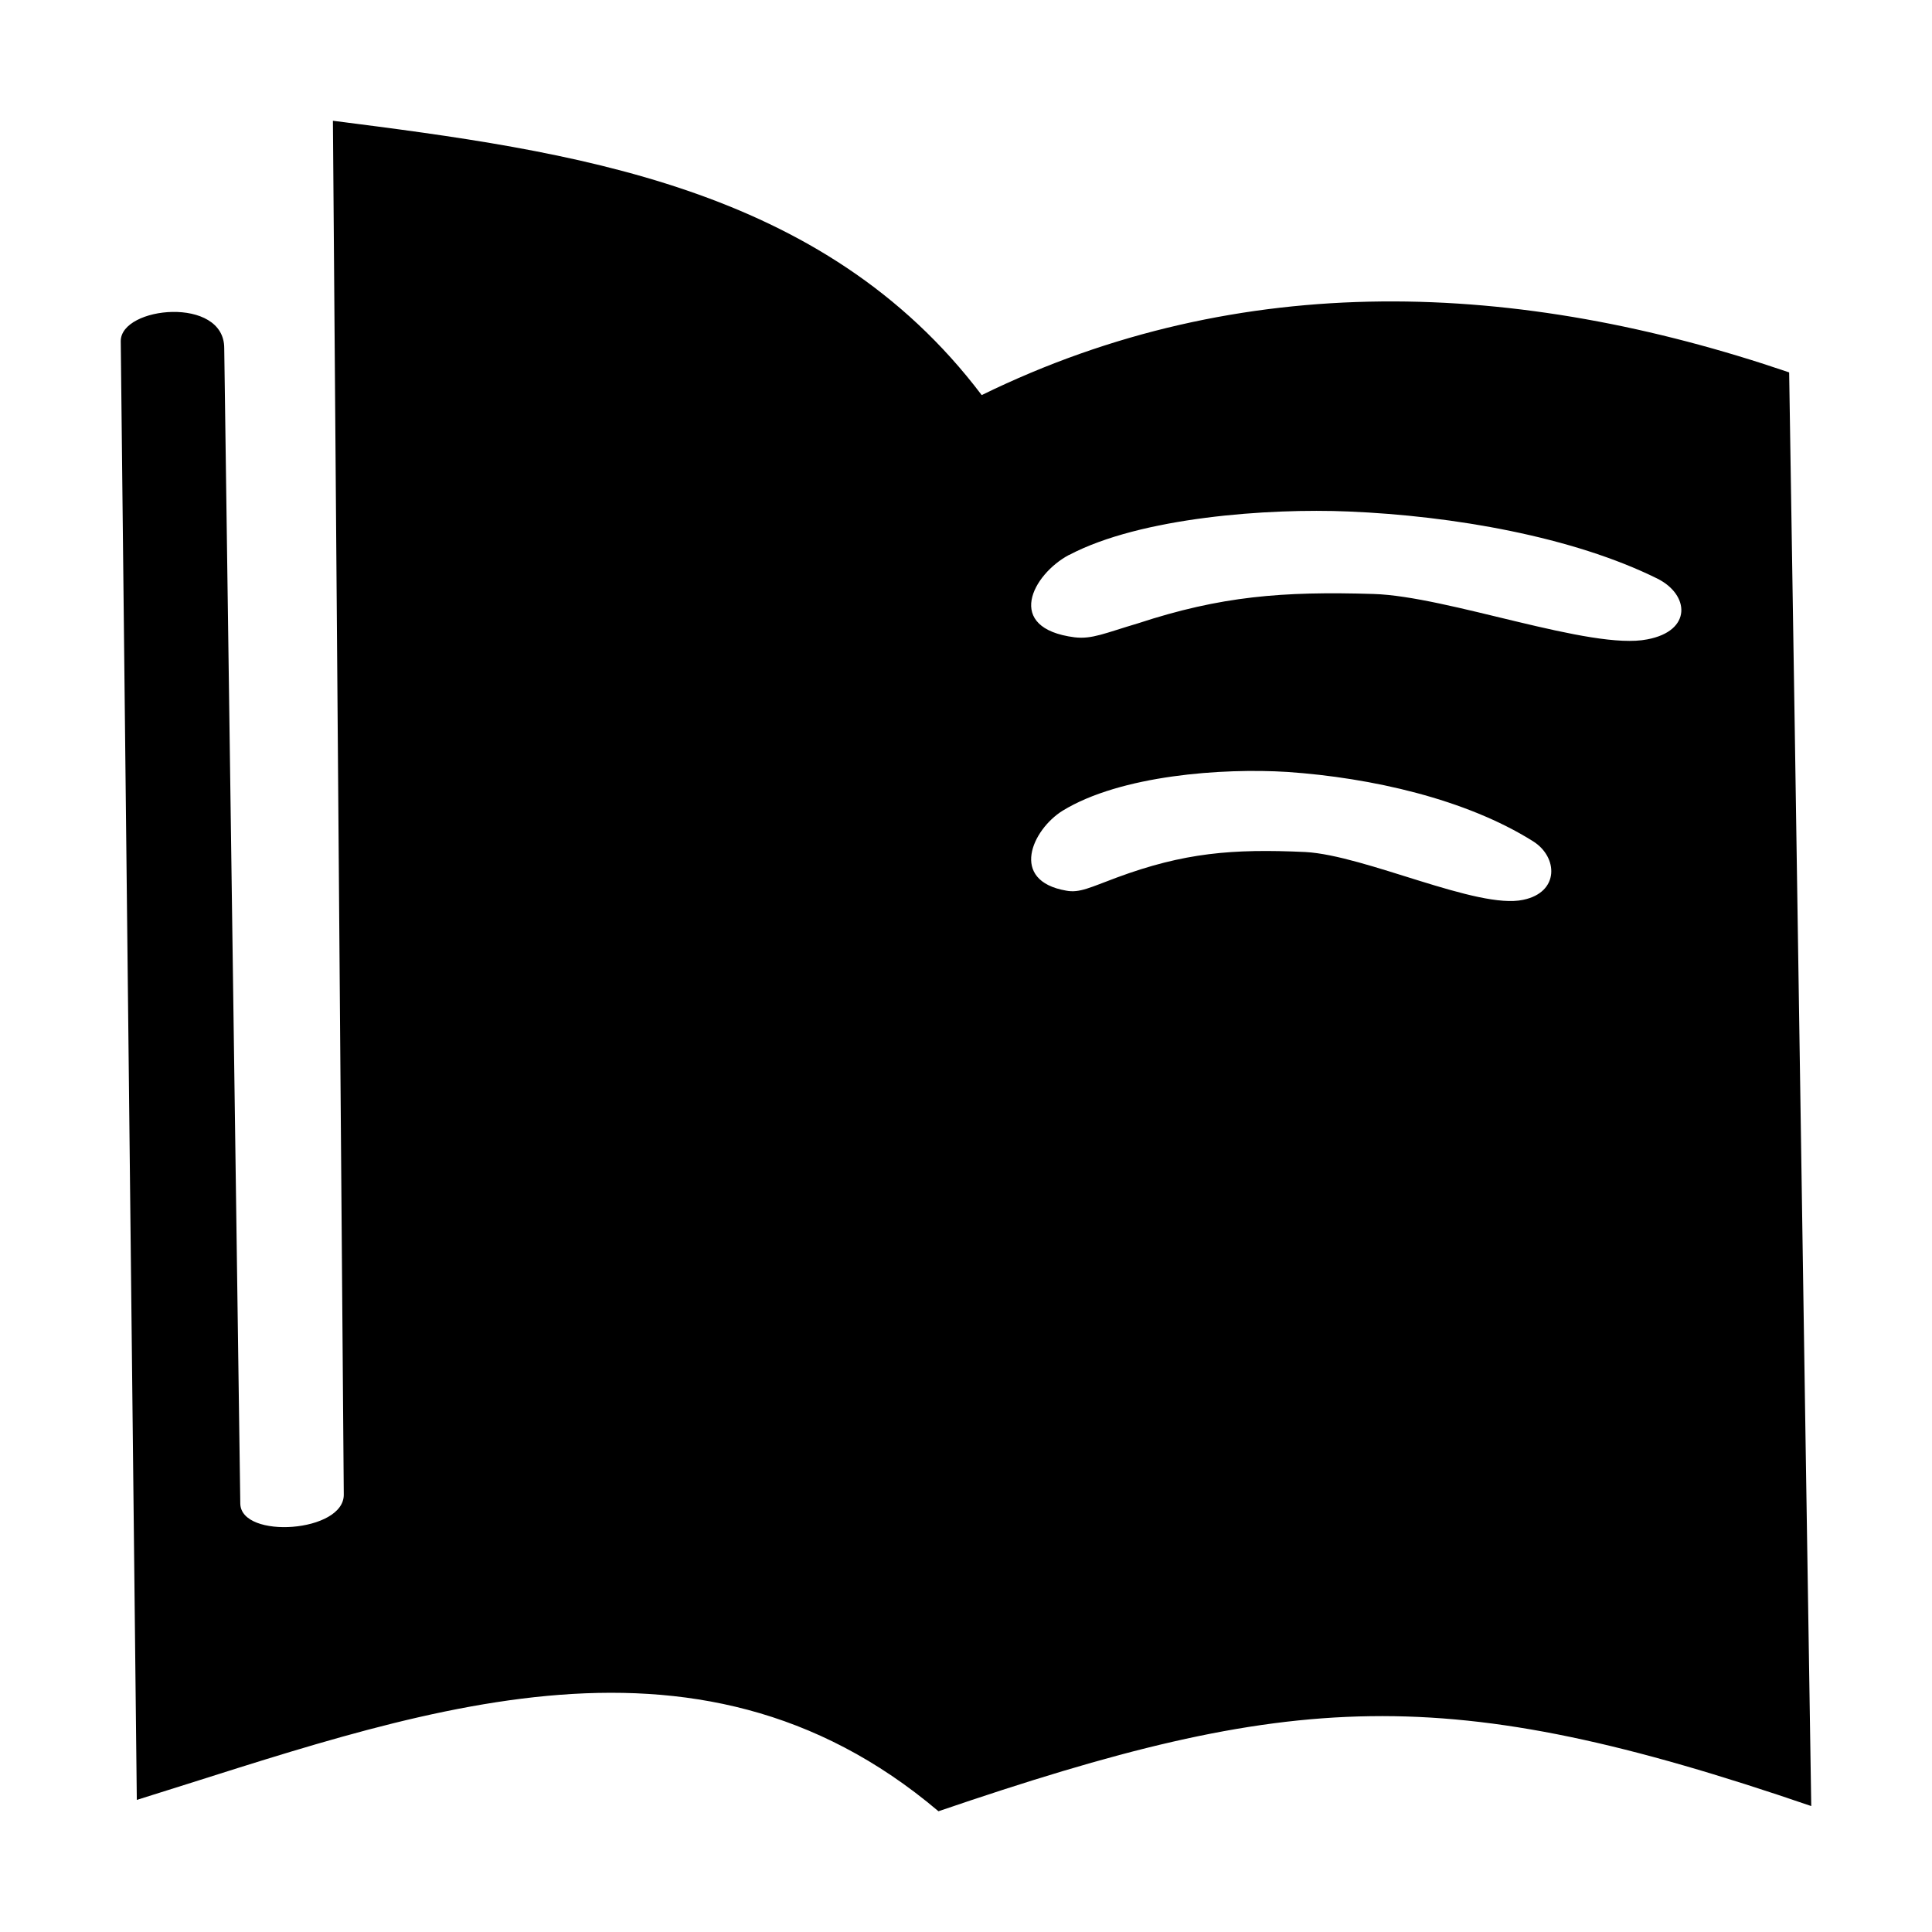 <?xml version="1.0" standalone="no"?><!DOCTYPE svg PUBLIC "-//W3C//DTD SVG 1.1//EN" "http://www.w3.org/Graphics/SVG/1.1/DTD/svg11.dtd"><svg t="1591420322499" class="icon" viewBox="0 0 1024 1024" version="1.1" xmlns="http://www.w3.org/2000/svg" p-id="4044" xmlns:xlink="http://www.w3.org/1999/xlink" width="64" height="64"><defs><style type="text/css"></style></defs><path d="M176.384 64c126.784 16.128 259.84 34.176 343.936 145.408 137.6-67.392 284.608-60.928 427.968-12.032 4.096 253.44 7.68 506.432 11.712 759.872-194.24-66.496-274.688-61.44-462.592 2.752-130.368-110.336-280.96-50.752-424.896-6.016L64 180.8c0-18.496 54.848-24 54.848 3.712l8.512 612.48c0.448 19.008 55.296 15.296 54.848-4.992L176.448 64zM563.2 429.696c-16.128 10.048-28.416 37.12 1.92 42.368 7.04 1.344 12.736-1.728 26.88-6.976 35.52-13.12 61.056-15.296 99.84-13.504 31.744 1.728 91.328 30.592 115.456 25.344 19.392-3.968 18.496-22.784 5.248-31.04-35.52-22.336-85.632-33.664-130.112-36.736-34.56-2.176-88.512 1.728-119.232 20.544z m3.456-135.616c-19.456 10.368-34.56 38.912 2.944 43.712 9.28 1.088 16.064-2.24 33.6-7.424 43.84-14.4 76.48-17.024 124.736-15.552 39.424 1.152 115.456 30.016 145.152 24.064 23.872-4.48 22.4-23.68 5.376-32.192-44.8-22.208-108.16-33.28-163.712-35.584-42.368-1.792-110.08 3.008-148.096 23.04z" p-id="4045"></path></svg>